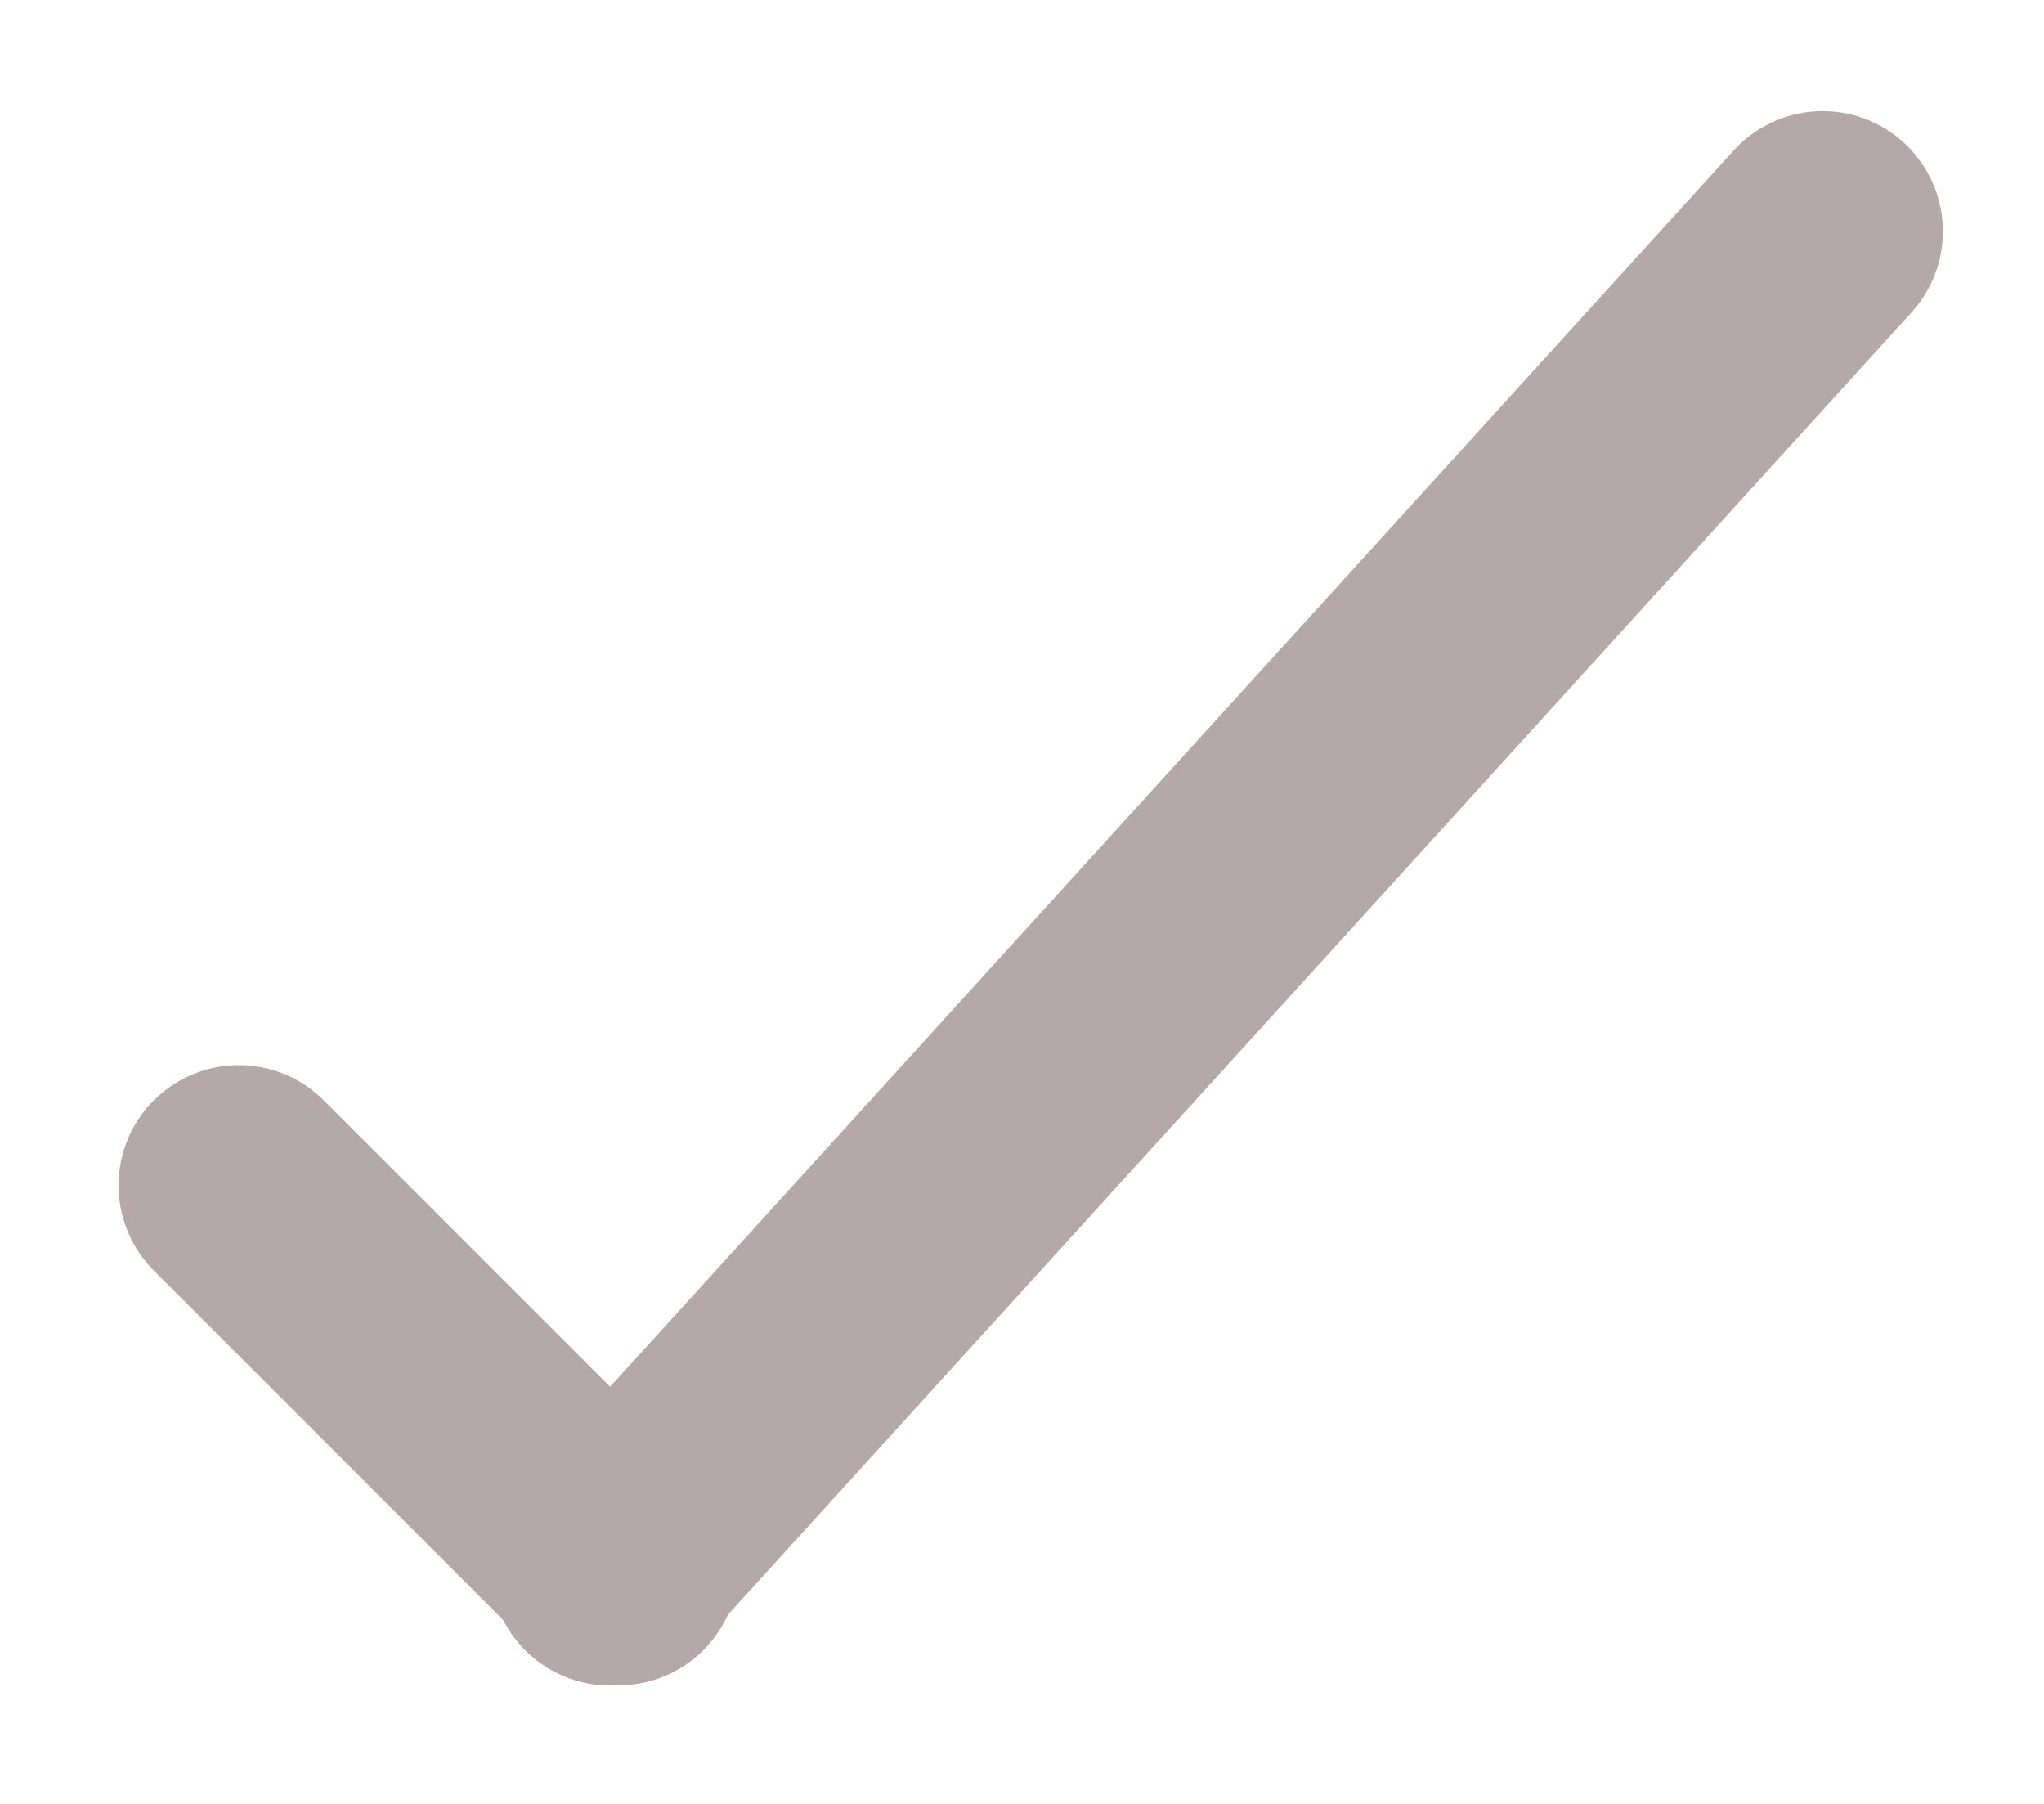 <svg width="17" height="15" viewBox="0 0 17 15" fill="none" xmlns="http://www.w3.org/2000/svg">
<line x1="1.986" y1="9.857" x2="5.143" y2="13.014" stroke="#B4A8A8" stroke-width="2" stroke-linecap="round"/>
<line x1="5.076" y1="13.016" x2="15.159" y2="1.924" stroke="#B4A8A8" stroke-width="2" stroke-linecap="round"/>
</svg>
